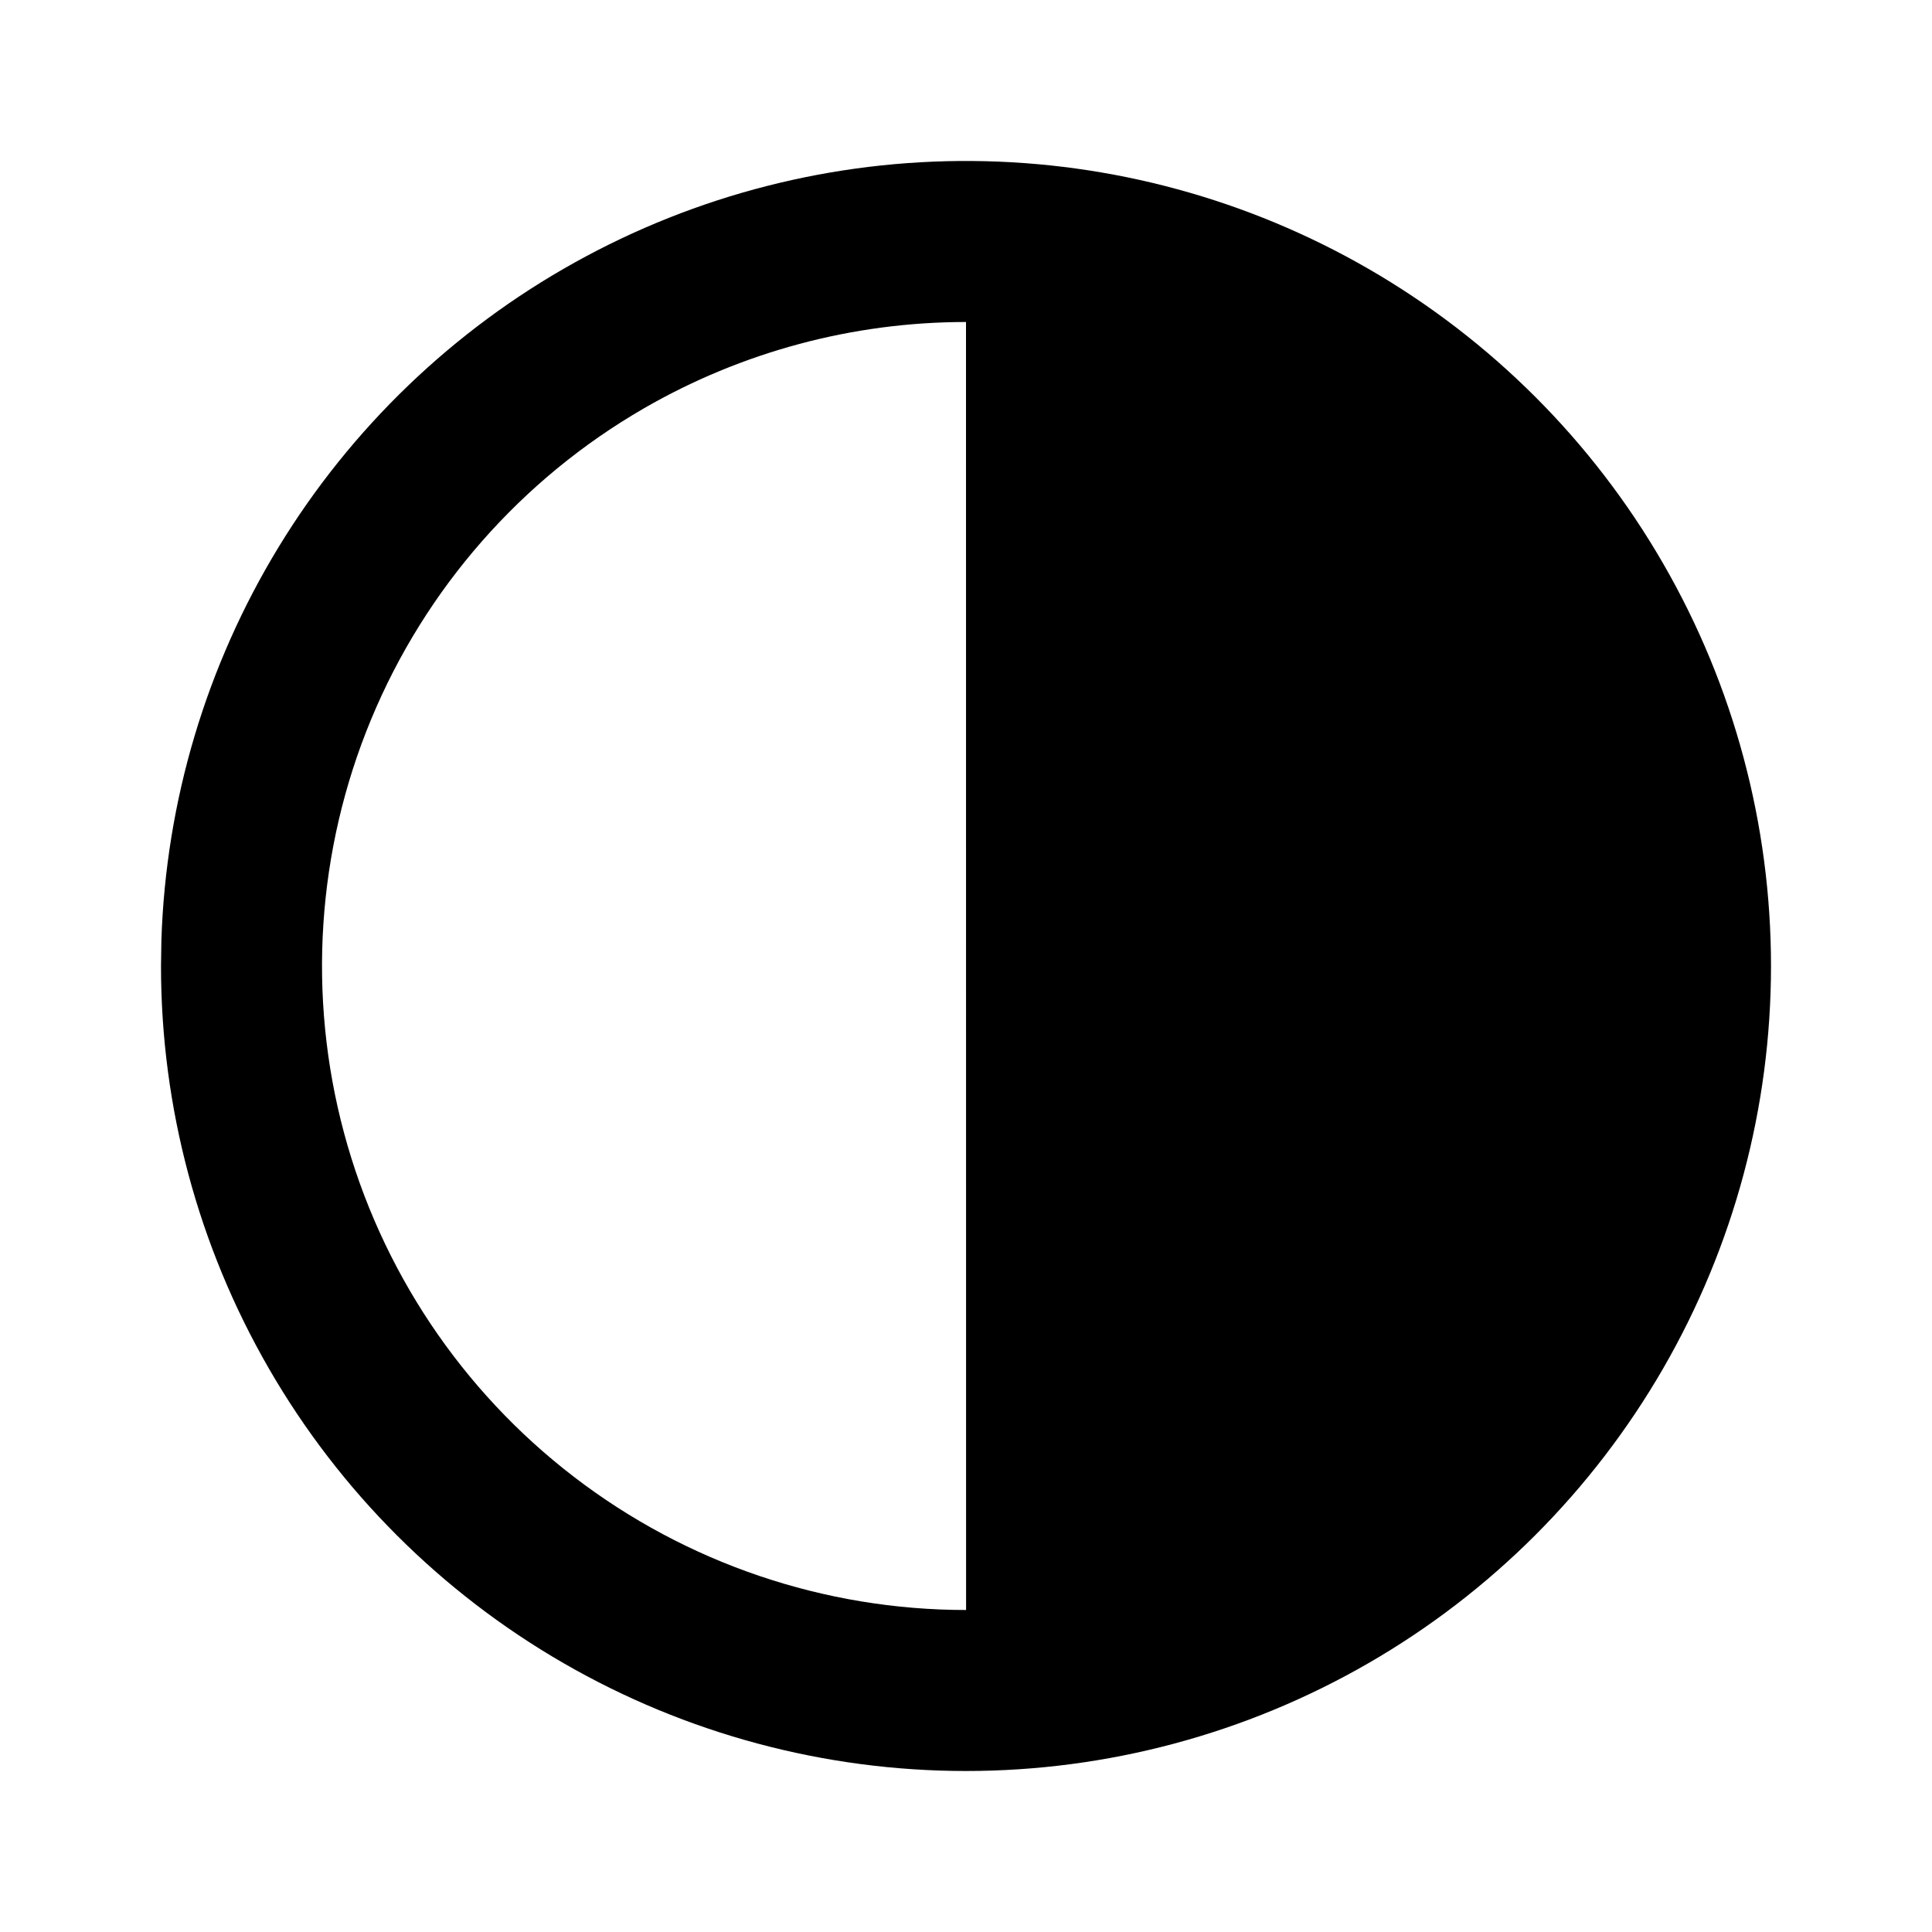 <svg width="24" height="24" viewBox="0 0 24 24" fill="none" xmlns="http://www.w3.org/2000/svg">
<g clip-path="url(#clip0_802_58706)">
<path d="M17 3.34C18.52 4.218 19.783 5.48 20.66 7C21.538 8.52 22 10.245 22 12C22 13.756 21.538 15.48 20.66 17C19.782 18.52 18.52 19.783 17 20.66C15.48 21.538 13.755 22 12 22C10.245 22 8.52 21.538 7 20.66C5.48 19.783 4.217 18.52 3.34 17C2.462 15.48 2 13.755 2 12L2.005 11.676C2.061 9.949 2.564 8.266 3.464 6.791C4.364 5.316 5.631 4.099 7.141 3.26C8.651 2.42 10.353 1.986 12.081 2C13.809 2.014 15.504 2.476 17 3.34ZM8 5.072C6.475 5.953 5.283 7.312 4.609 8.939C3.935 10.566 3.817 12.37 4.273 14.071C4.729 15.772 5.733 17.275 7.131 18.347C8.528 19.419 10.24 20 12.001 20L12 4C10.596 4 9.216 4.37 8 5.072Z" fill="black"/>
</g>
<defs>
<clipPath id="clip0_802_58706">
<rect width="24" height="24" fill="white"/>
</clipPath>
</defs>
</svg>
